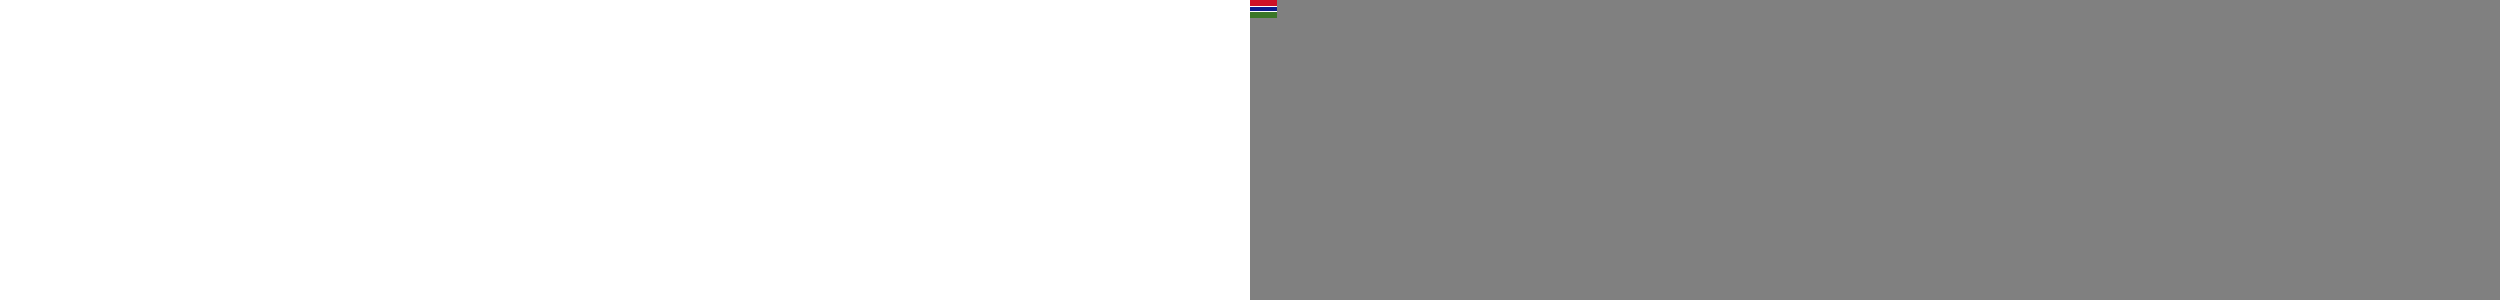 <svg xmlns="http://www.w3.org/2000/svg" height="300" viewbox="0 0 27 18"><rect width="100%" height="100%" fill="#808080" stroke="none"/><path fill="#fff" d="M0 0h27v18H0z"/><path fill="#ce1126" d="M0 0h27v6H0z"/><path fill="#0c1c8c" d="M0 7h27v4H0z"/><path fill="#3a7728" d="M0 12h27v6H0z"/></svg>